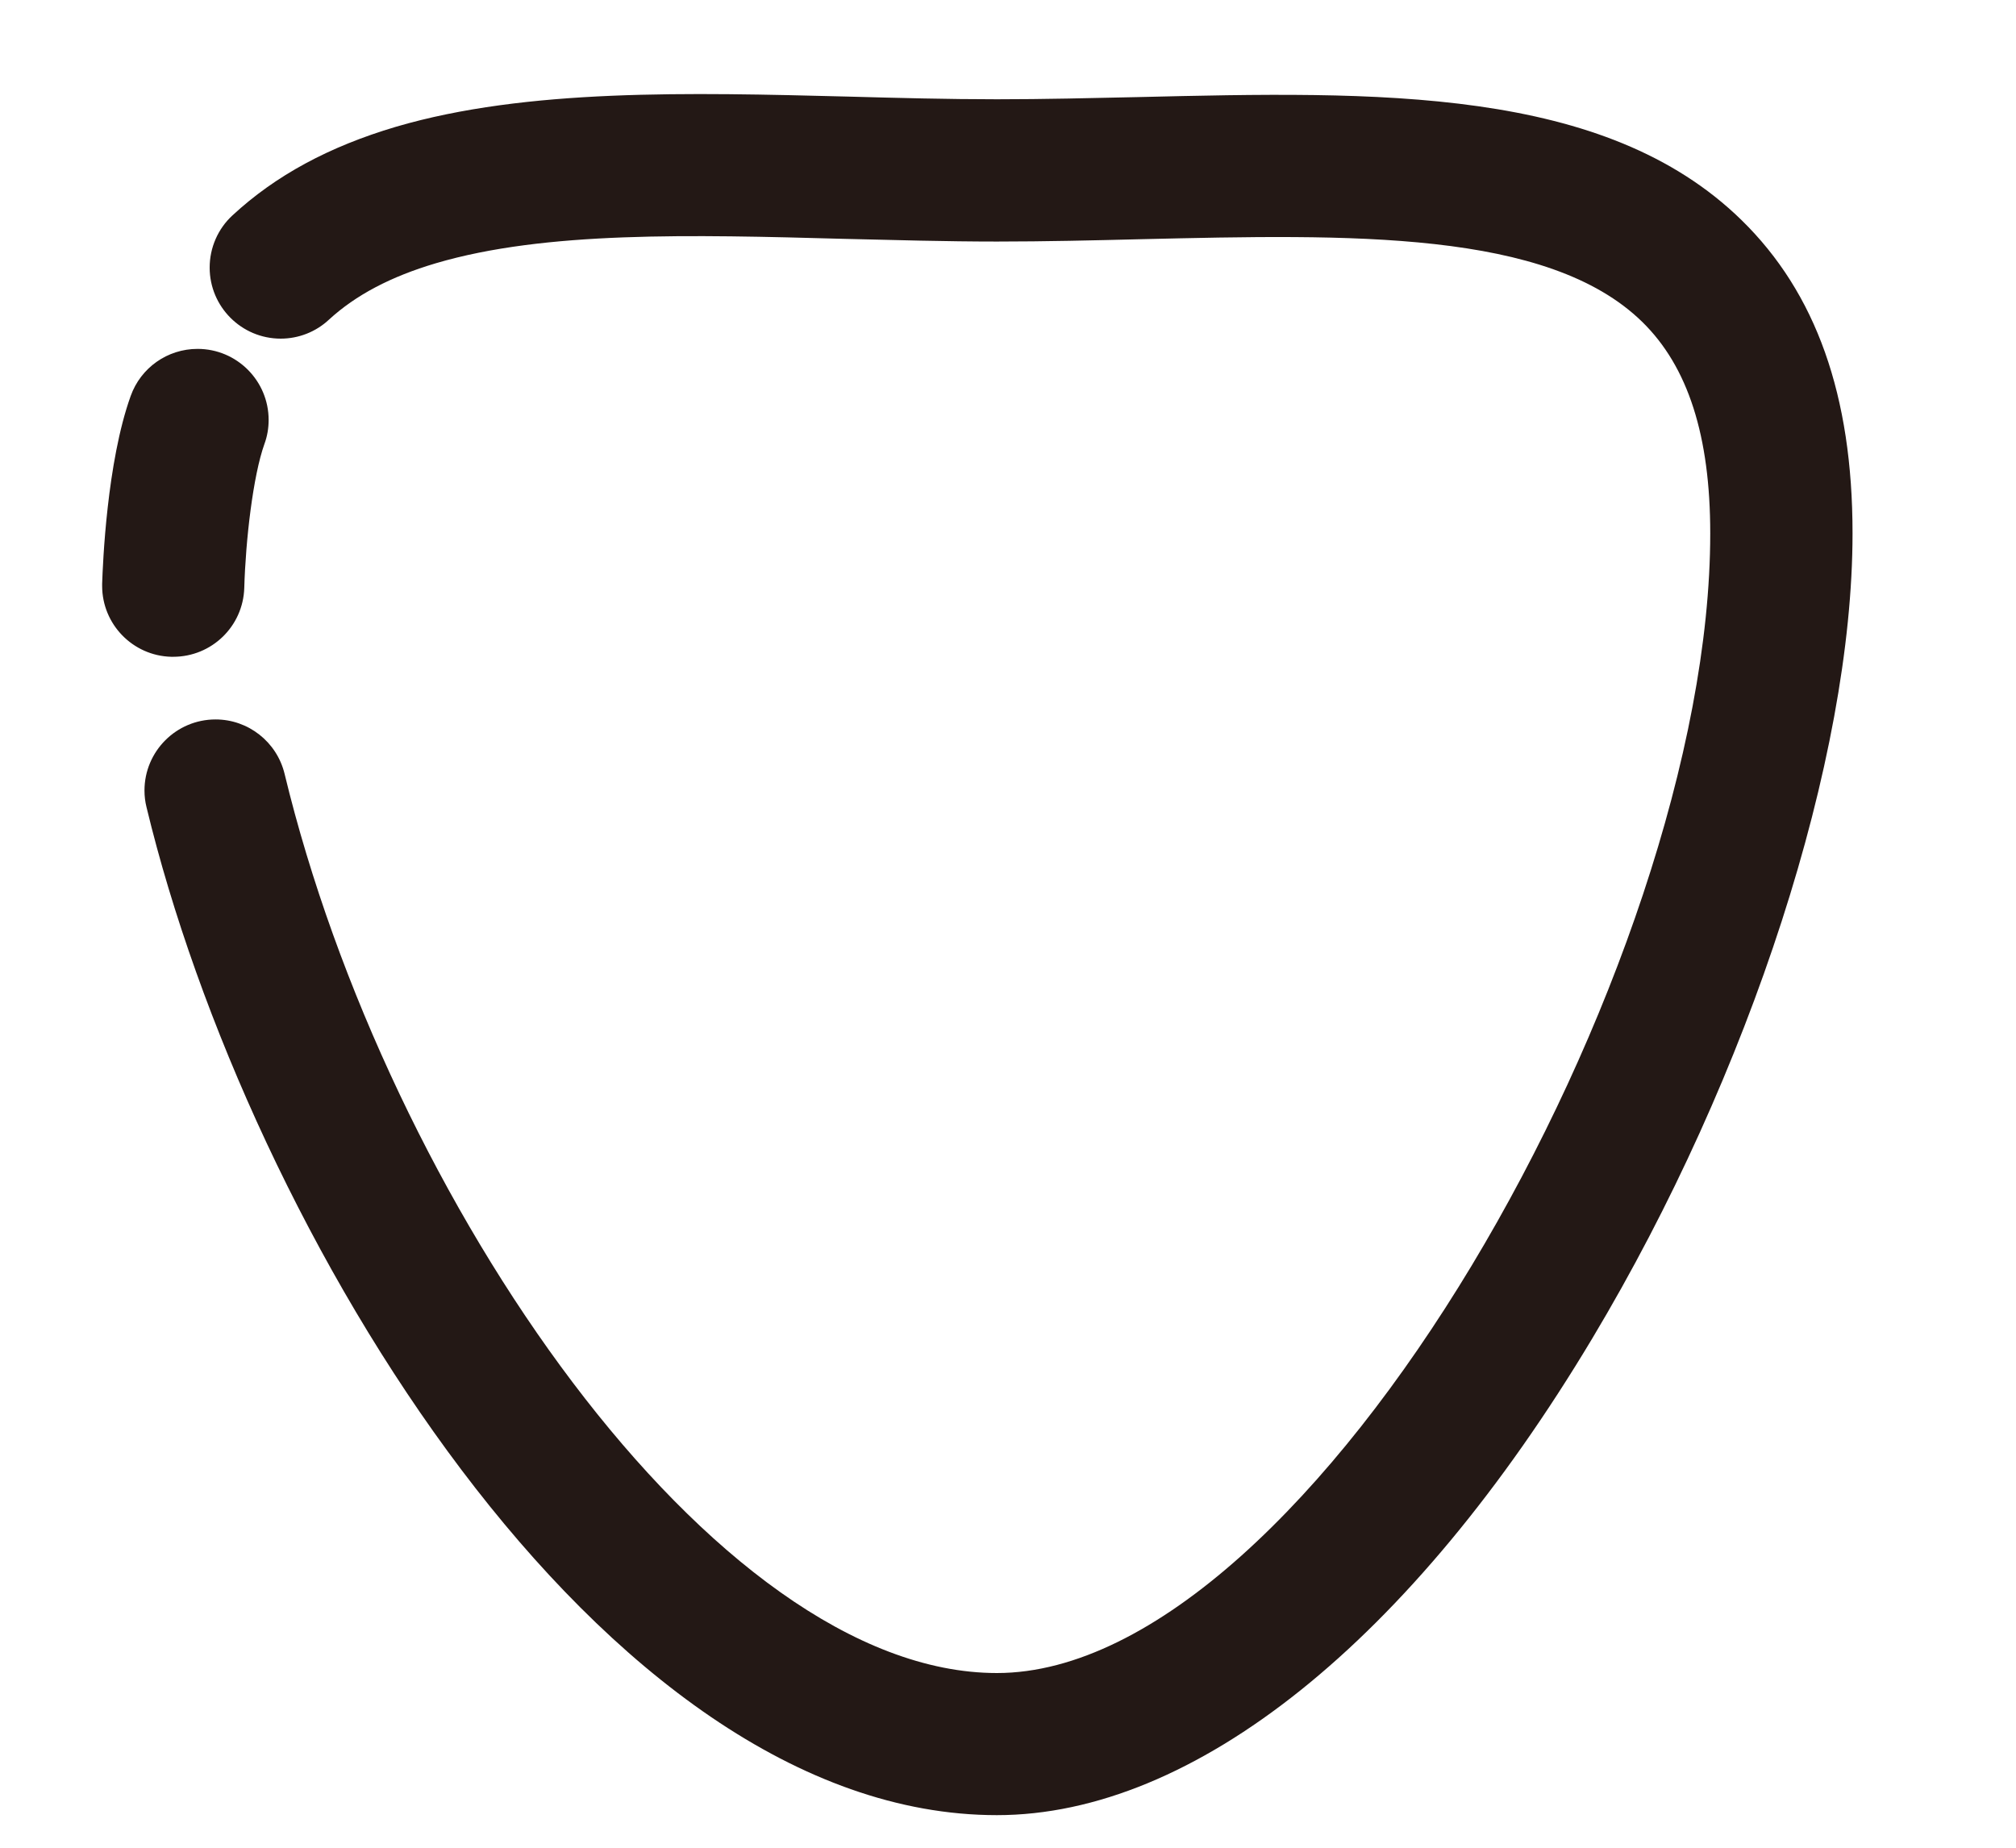 ﻿<?xml version="1.0" encoding="utf-8"?>
<svg version="1.1" xmlns:xlink="http://www.w3.org/1999/xlink" width="12px" height="11px" xmlns="http://www.w3.org/2000/svg">
  <g transform="matrix(1 0 0 1 -552 -117 )">
    <path d="M 9.479 7.966  C 8.399 9.771  7.106 10.806  5.934 10.806  C 3.575 10.806  1.478 7.321  0.872 4.805  C 0.864 4.773  0.86 4.74  0.86 4.706  C 0.86 4.473  1.049 4.283  1.283 4.283  C 1.478 4.283  1.648 4.417  1.694 4.607  C 2.304 7.134  4.246 9.96  5.934 9.96  C 7.808 9.96  10.18 5.754  10.18 3.176  C 10.18 2.595  10.048 2.183  9.775 1.916  C 9.213 1.367  8.037 1.395  6.793 1.424  C 6.512 1.431  6.221 1.438  5.934 1.438  C 5.632 1.438  5.324 1.429  5.026 1.422  C 4.111 1.397  3.246 1.375  2.595 1.567  C 2.325 1.647  2.117 1.757  1.958 1.903  C 1.88 1.976  1.777 2.016  1.671 2.016  C 1.437 2.016  1.248 1.826  1.248 1.593  C 1.248 1.475  1.297 1.362  1.384 1.282  C 1.64 1.045  1.958 0.873  2.356 0.755  C 3.134 0.526  4.107 0.551  5.048 0.575  C 5.34 0.583  5.643 0.591  5.934 0.591  C 6.211 0.591  6.497 0.584  6.773 0.578  C 8.2 0.544  9.55 0.513  10.366 1.31  C 10.81 1.744  11.027 2.354  11.027 3.175  C 11.027 4.515  10.419 6.395  9.479 7.966  Z M 1.454 3.5  C 1.447 3.729  1.26 3.91  1.031 3.91  L 1.019 3.91  C 0.79 3.904  0.608 3.716  0.608 3.488  C 0.608 3.483  0.608 3.479  0.608 3.475  C 0.612 3.357  0.636 2.752  0.778 2.357  C 0.838 2.189  0.997 2.077  1.176 2.077  C 1.41 2.077  1.599 2.267  1.599 2.5  C 1.599 2.549  1.591 2.597  1.574 2.643  C 1.506 2.833  1.462 3.217  1.454 3.5  Z " fill-rule="nonzero" fill="#231815" stroke="none" transform="matrix(1 0 0 1 552 117 )" />
  </g>
</svg>